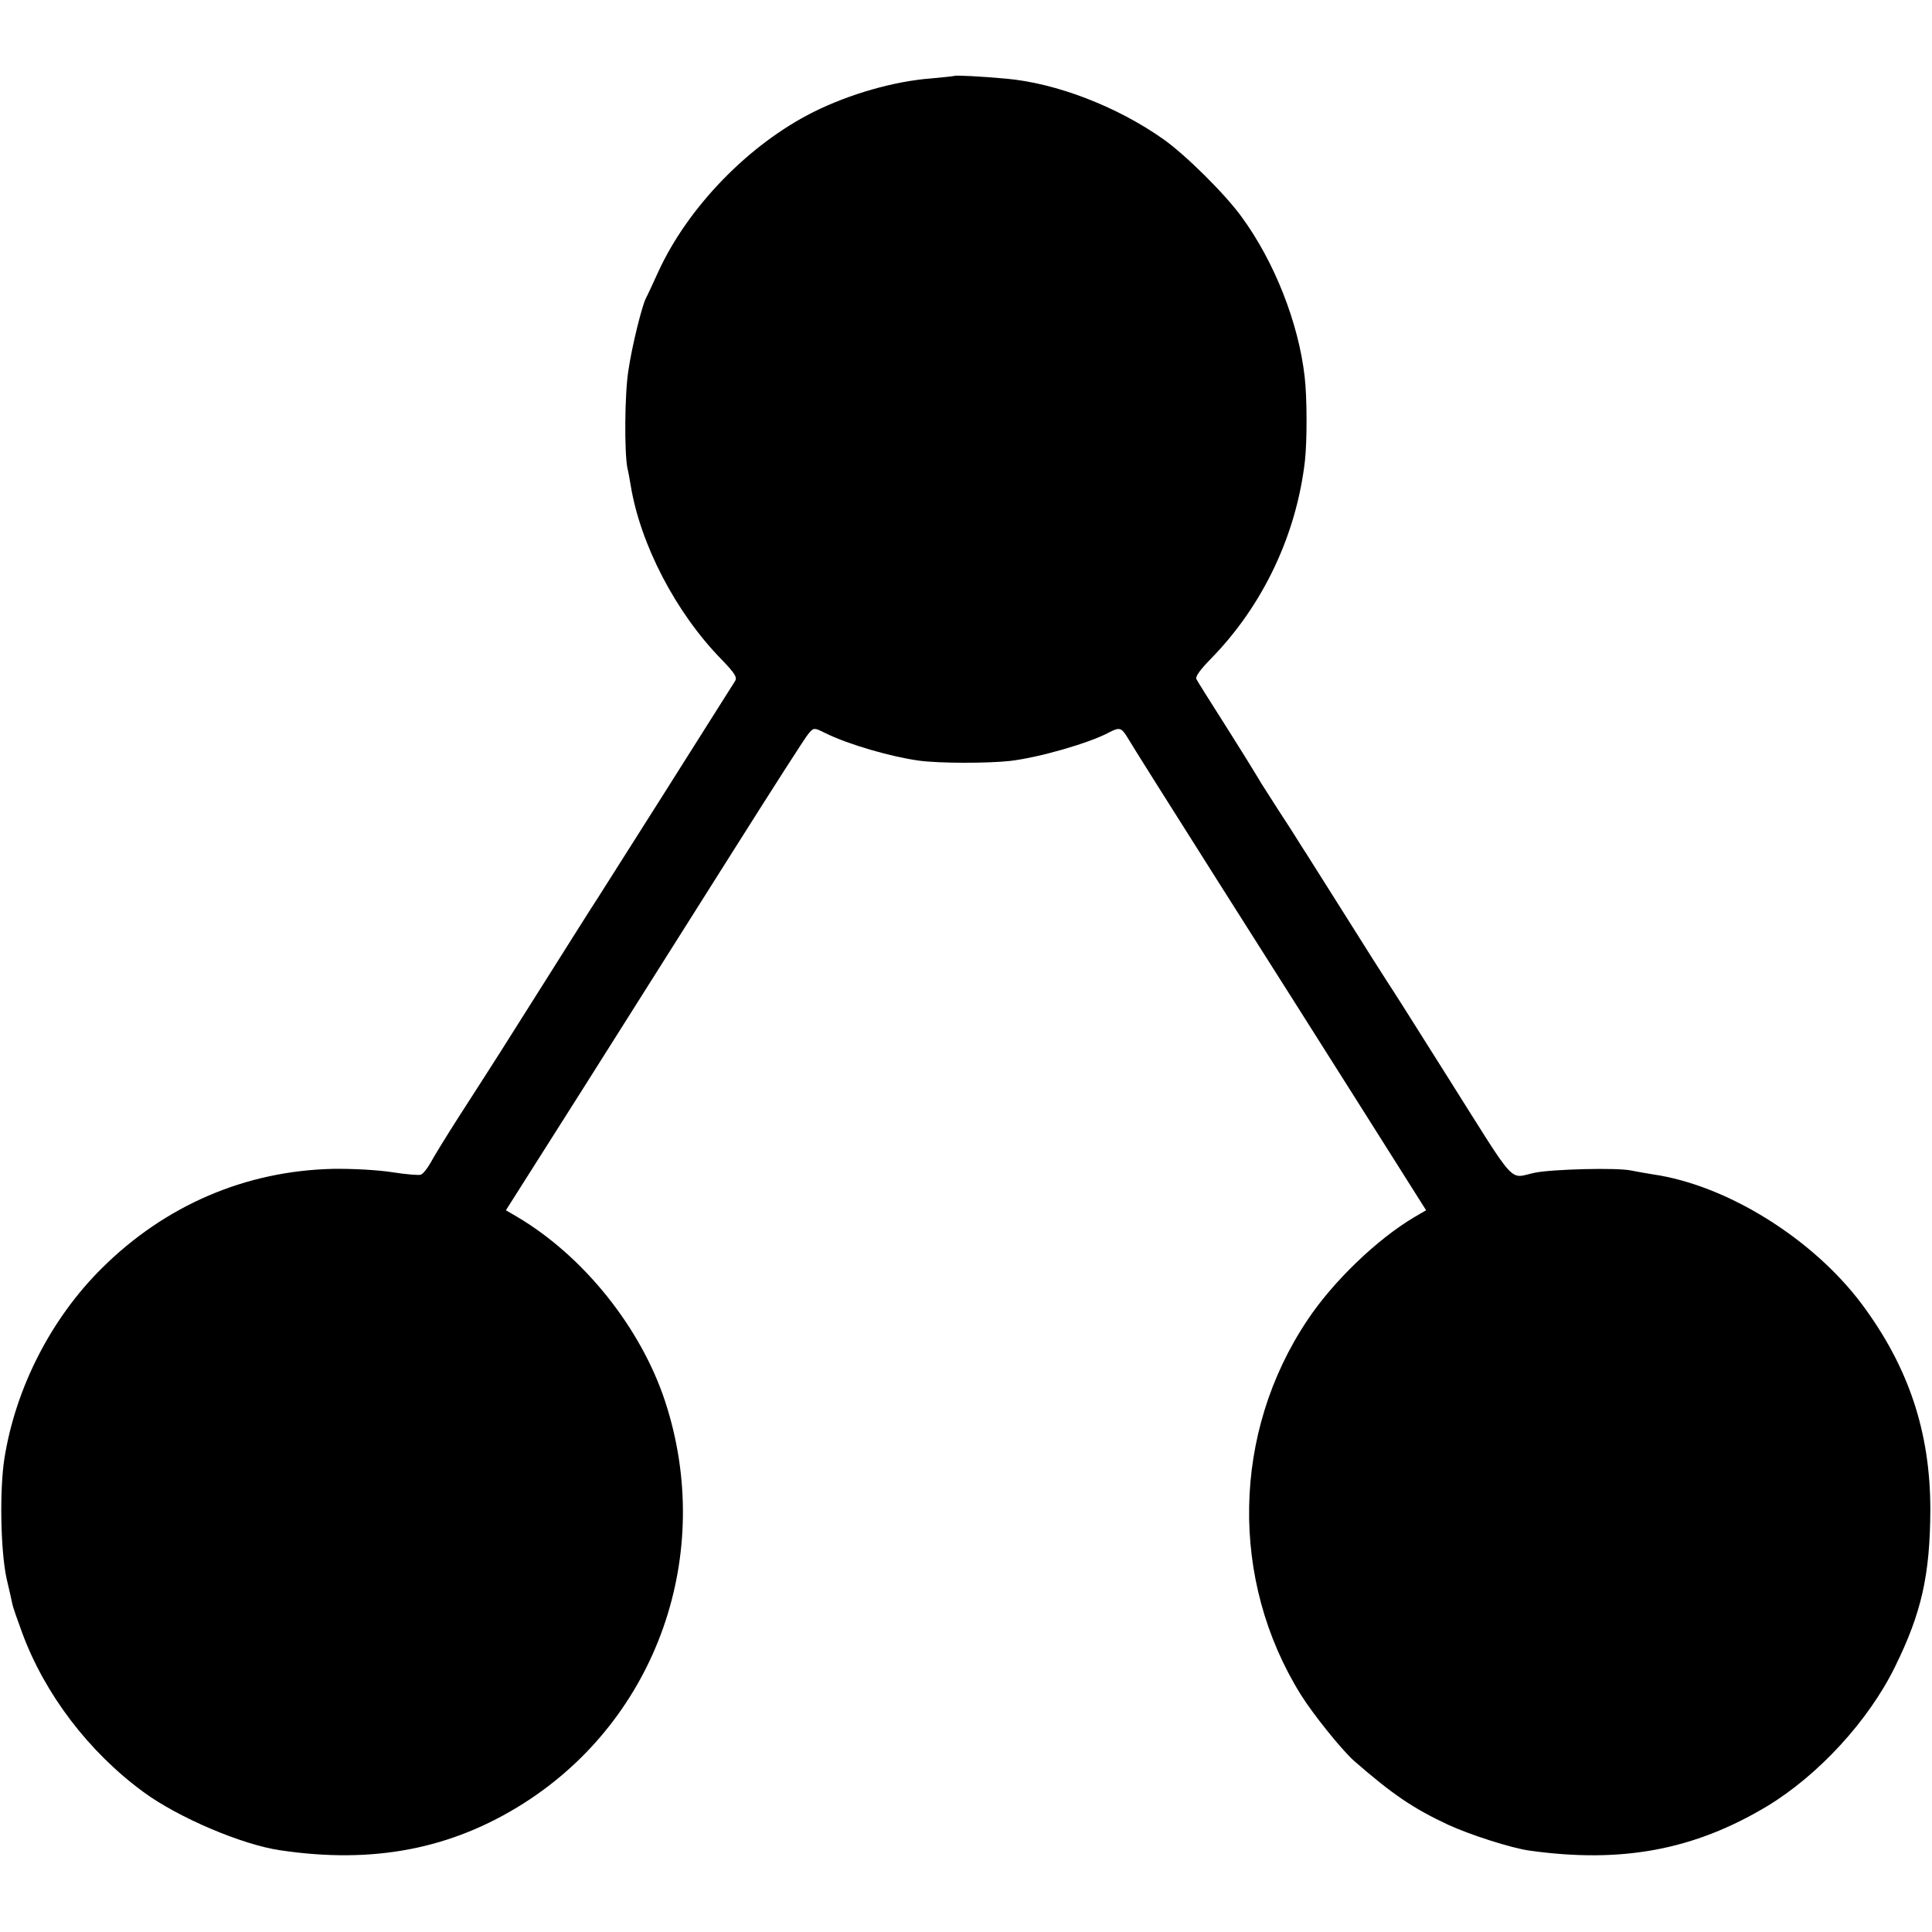 <svg version="1" xmlns="http://www.w3.org/2000/svg" width="933.333" height="933.333" viewBox="0 0 700 700"><path d="M345.8 27.5c-.2.1-3.9.5-8.3.9-13.5 1-29.8 5.7-42.8 12.2-23.4 11.7-45.5 34.5-56.2 57.9-2 4.4-4 8.7-4.5 9.6-1.4 2.8-5 17.1-6.3 26-1.4 8.5-1.5 29.6-.4 35.4.4 1.6.9 4.5 1.2 6.3 3.5 21.4 16.3 46.1 32.8 63 5 5.2 5.9 6.6 5 8-7.6 12.1-47.4 75-49.8 78.7-1.8 2.7-10.3 16.2-19 30-16 25.4-17.2 27.3-31.5 49.5-4.4 6.9-8.9 14.2-10 16.3-1.2 2.1-2.7 4-3.5 4.3-.7.3-5.4-.1-10.5-.9-5.2-.8-14.2-1.3-21.3-1.2-31.6.7-60.7 13.1-83.7 35.9-18.4 18.2-31.3 43.3-35.4 69C-.2 539.9.2 562 2.4 572c1 4.1 1.9 8.3 2.1 9.3.2 1 1.8 5.6 3.5 10.2 8.2 22.3 24.2 43.3 44 57.8 12.5 9.2 35.7 19.1 49.6 21.1 33.6 5 61.9-.4 88.1-17 48.4-30.7 69.4-90.4 51.3-145.6-8.8-26.8-29.6-52.7-53.6-66.9l-4.1-2.4 27.9-44c15.3-24.2 39.6-62.7 54-85.5 14.4-22.8 26.9-42.4 27.9-43.4 1.8-2 1.9-2 6.1.1 8.4 4.1 23.6 8.5 33.8 9.9 7.3 1 24.9 1 33 .1 10.3-1.2 28.5-6.4 35.8-10.3 3.8-2 4.5-1.8 6.7 1.8 1 1.8 15.8 25.3 32.9 52.3 17.1 26.9 41 64.7 53.2 84l22.1 35-4.1 2.4c-13.6 8-29.6 23.4-38.9 37.4-27.3 40.8-28.2 94.2-2.4 135.7 4.5 7.2 14.9 20.1 19.3 24 14 12.2 21.4 17.2 34 23.1 8 3.7 23 8.5 29.5 9.4 33.5 4.7 59.7-.2 86.2-16.1 18.5-11.2 36.7-30.9 46.3-50.5 9.6-19.5 12.7-33.2 12.8-56.9 0-28.2-7.9-51.8-24.9-74.6-17.8-23.7-48.8-43-75.6-46.9-2.4-.4-6-1-7.9-1.4-5-1.1-28.5-.5-34.9.8-9.6 2-6 5.9-31.1-33.9-16.5-26.2-18.7-29.7-22.5-35.5-1.8-2.8-8.8-13.8-15.5-24.5-6.8-10.7-13.7-21.8-15.5-24.5-1.7-2.8-5.3-8.4-8-12.5-2.6-4.1-5.5-8.6-6.4-10-.8-1.4-2-3.3-2.6-4.3-.5-.9-5.3-8.6-10.6-17-5.3-8.3-10-15.8-10.4-16.6-.5-.9 1.2-3.3 5.3-7.5 18.7-19.1 30.9-44.7 34-71.6.8-7.2.8-22.9-.1-30.5-2.2-19.5-11-41.8-22.9-58-6.1-8.4-20.3-22.4-28.2-28-16.8-11.9-38.9-20.4-57.1-22-8.7-.8-18.4-1.3-18.7-1z"/></svg>
